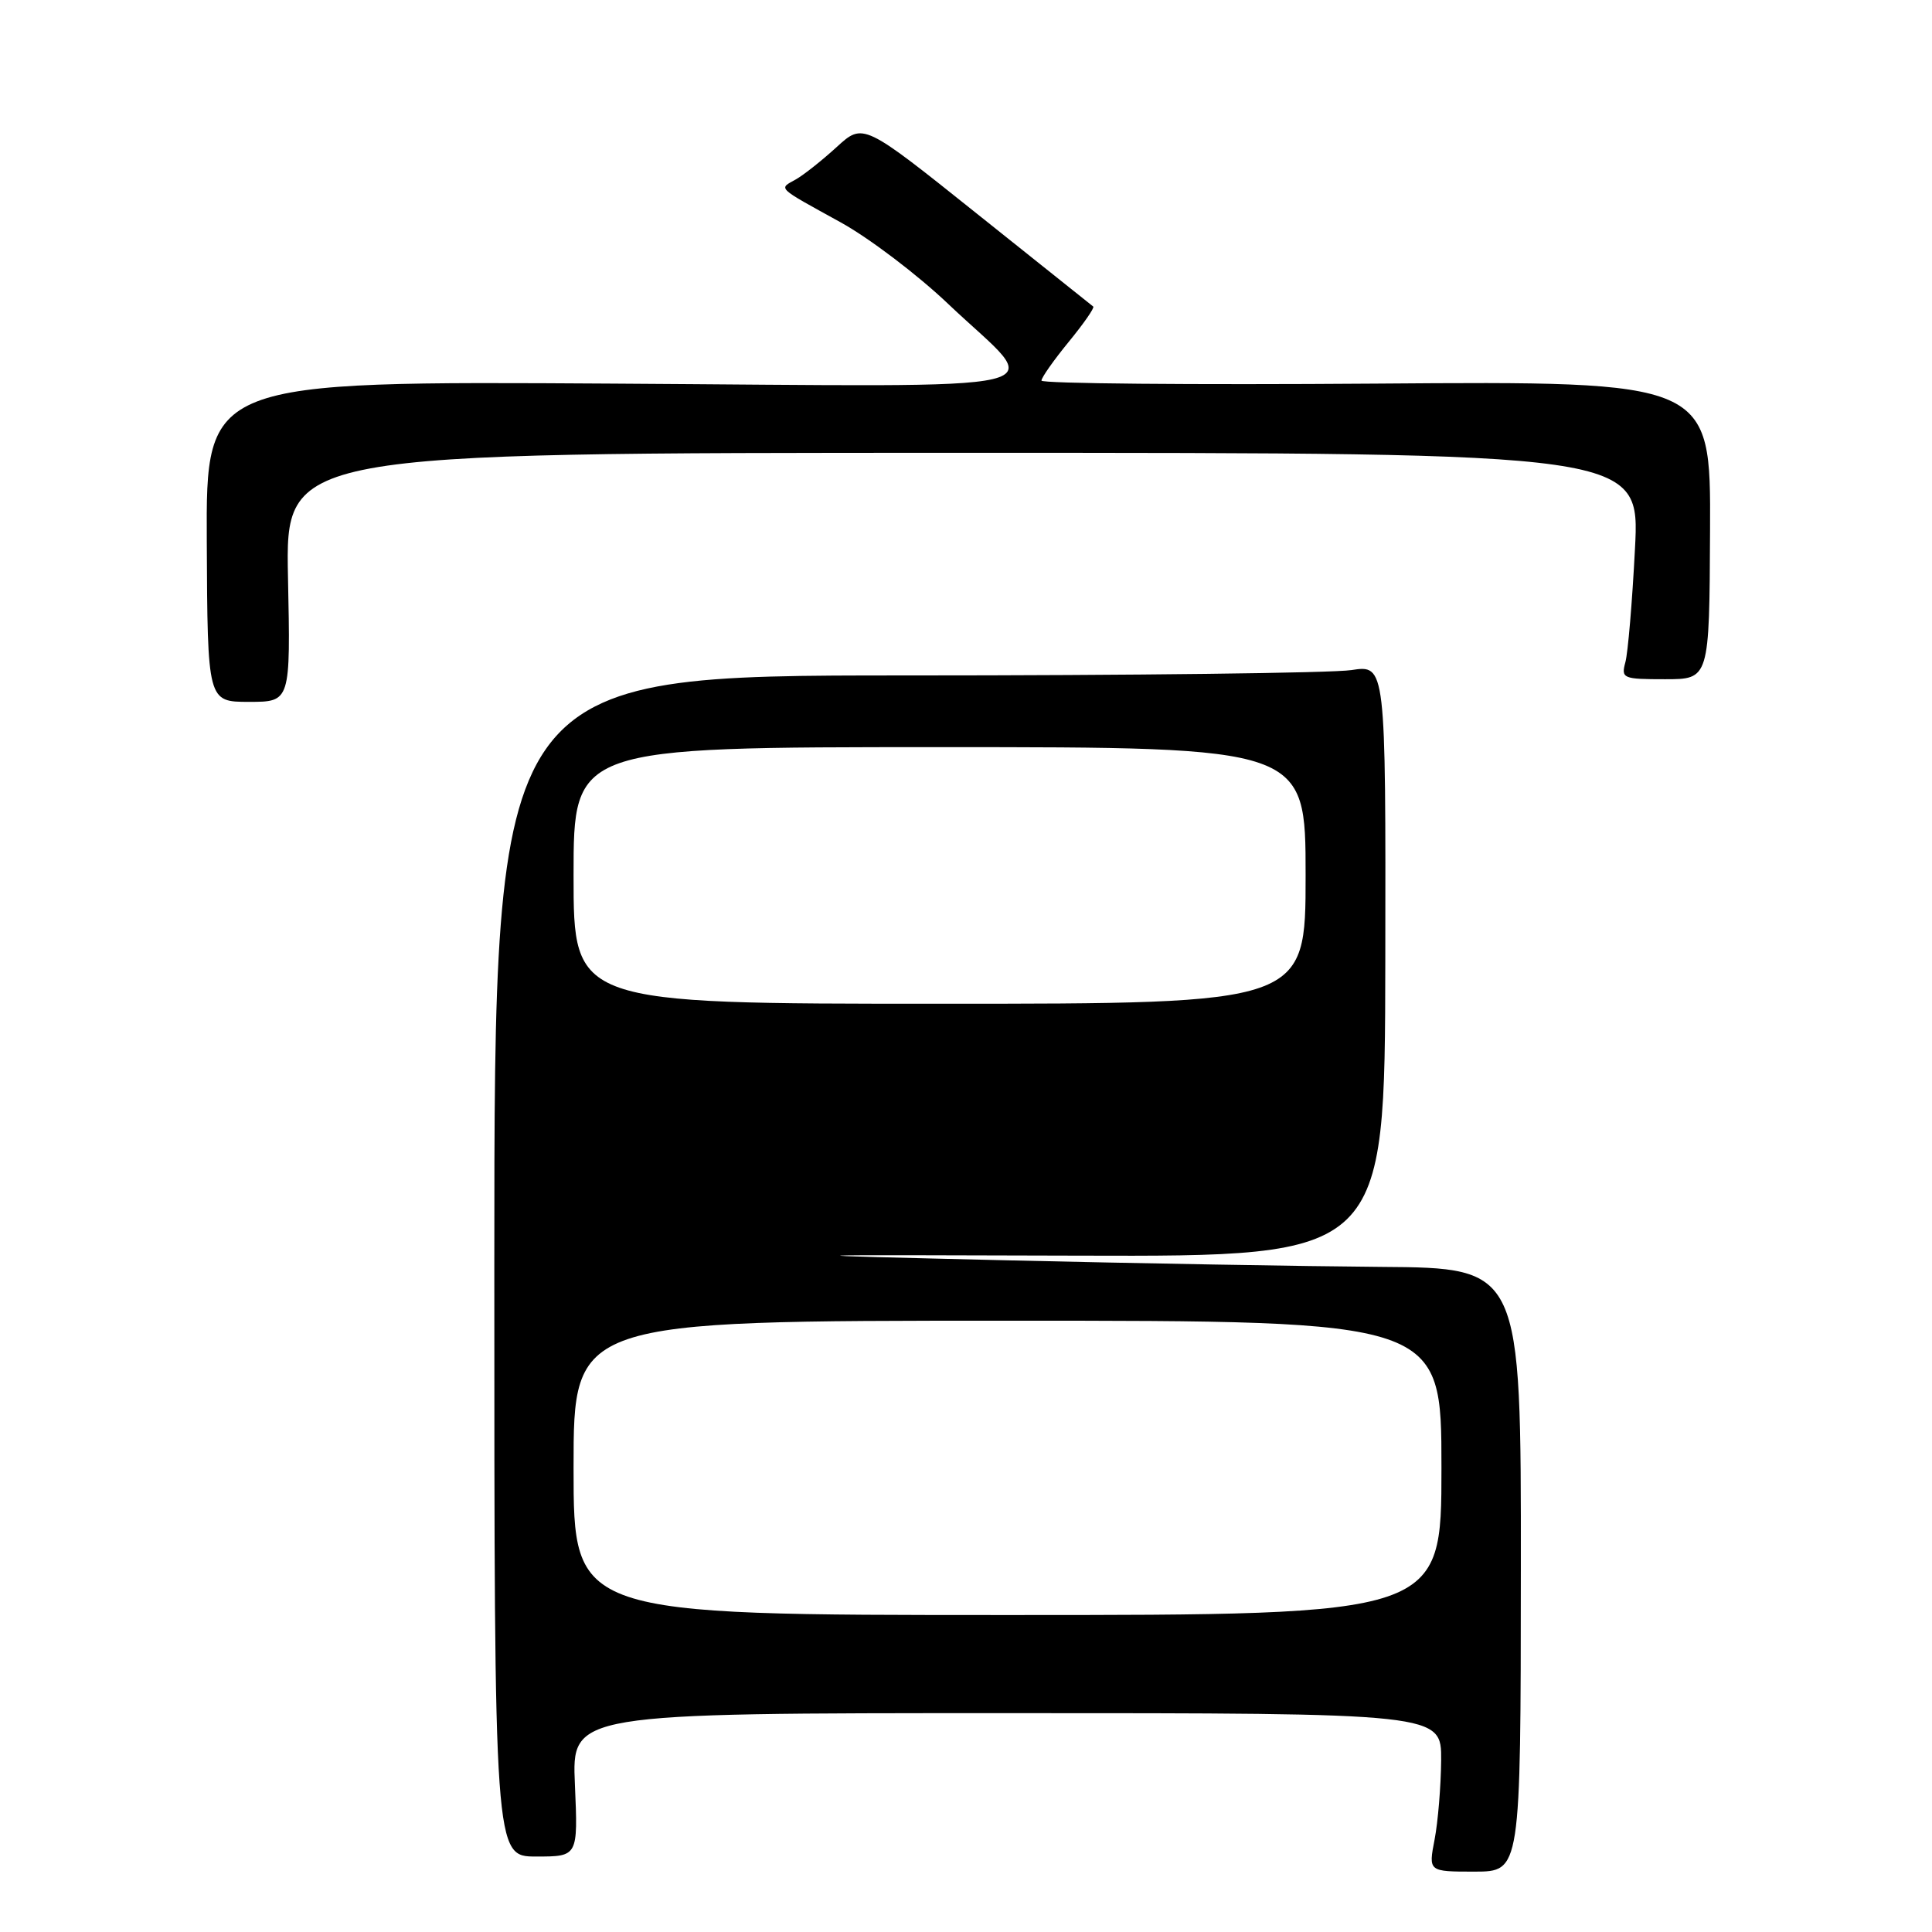 <?xml version="1.0" encoding="UTF-8" standalone="no"?>
<!DOCTYPE svg PUBLIC "-//W3C//DTD SVG 1.1//EN" "http://www.w3.org/Graphics/SVG/1.1/DTD/svg11.dtd" >
<svg xmlns="http://www.w3.org/2000/svg" xmlns:xlink="http://www.w3.org/1999/xlink" version="1.1" viewBox="0 0 256 256">
 <g >
 <path fill="currentColor"
d=" M 201.52 208.00 C 201.55 168.00 201.55 168.00 183.02 167.87 C 172.84 167.79 150.55 167.40 133.50 167.00 C 102.50 166.26 102.50 166.26 143.00 166.38 C 183.50 166.50 183.50 166.50 183.56 127.29 C 183.62 88.09 183.62 88.09 179.06 88.79 C 176.55 89.18 149.98 89.50 120.00 89.50 C 65.50 89.50 65.50 89.50 65.50 167.75 C 65.50 246.00 65.50 246.00 71.05 246.00 C 76.59 246.00 76.59 246.00 76.18 236.50 C 75.76 227.00 75.76 227.00 133.38 227.00 C 191.00 227.00 191.00 227.00 190.96 233.25 C 190.93 236.69 190.54 241.41 190.09 243.75 C 189.27 248.00 189.27 248.00 195.38 248.00 C 201.50 247.99 201.50 247.99 201.52 208.00 Z  M 38.16 76.50 C 37.83 60.00 37.83 60.00 127.57 60.00 C 217.31 60.00 217.31 60.00 216.64 72.75 C 216.28 79.76 215.71 86.51 215.37 87.75 C 214.79 89.90 215.04 90.00 220.63 90.00 C 226.50 90.00 226.50 90.00 226.59 70.25 C 226.68 50.50 226.68 50.50 182.34 50.83 C 157.95 51.01 138.00 50.83 138.00 50.43 C 138.00 50.03 139.63 47.72 141.61 45.30 C 143.60 42.87 145.06 40.77 144.86 40.62 C 144.66 40.47 137.72 34.93 129.44 28.31 C 114.38 16.27 114.38 16.27 110.87 19.48 C 108.93 21.25 106.49 23.19 105.44 23.78 C 103.15 25.06 102.81 24.73 111.37 29.45 C 115.15 31.53 121.59 36.41 125.68 40.31 C 138.40 52.38 143.38 51.20 81.22 50.83 C 27.30 50.50 27.30 50.50 27.40 71.75 C 27.50 93.00 27.50 93.00 33.00 93.00 C 38.50 93.00 38.50 93.00 38.16 76.50 Z  M 76.00 194.50 C 76.00 175.00 76.00 175.00 133.50 175.00 C 191.00 175.00 191.00 175.00 191.00 194.50 C 191.00 214.00 191.00 214.00 133.50 214.00 C 76.00 214.00 76.00 214.00 76.00 194.50 Z  M 76.00 116.00 C 76.00 99.00 76.00 99.00 124.50 99.00 C 173.00 99.00 173.00 99.00 173.00 116.00 C 173.00 133.00 173.00 133.00 124.50 133.00 C 76.00 133.00 76.00 133.00 76.00 116.00 Z "/>
</g>
</svg>